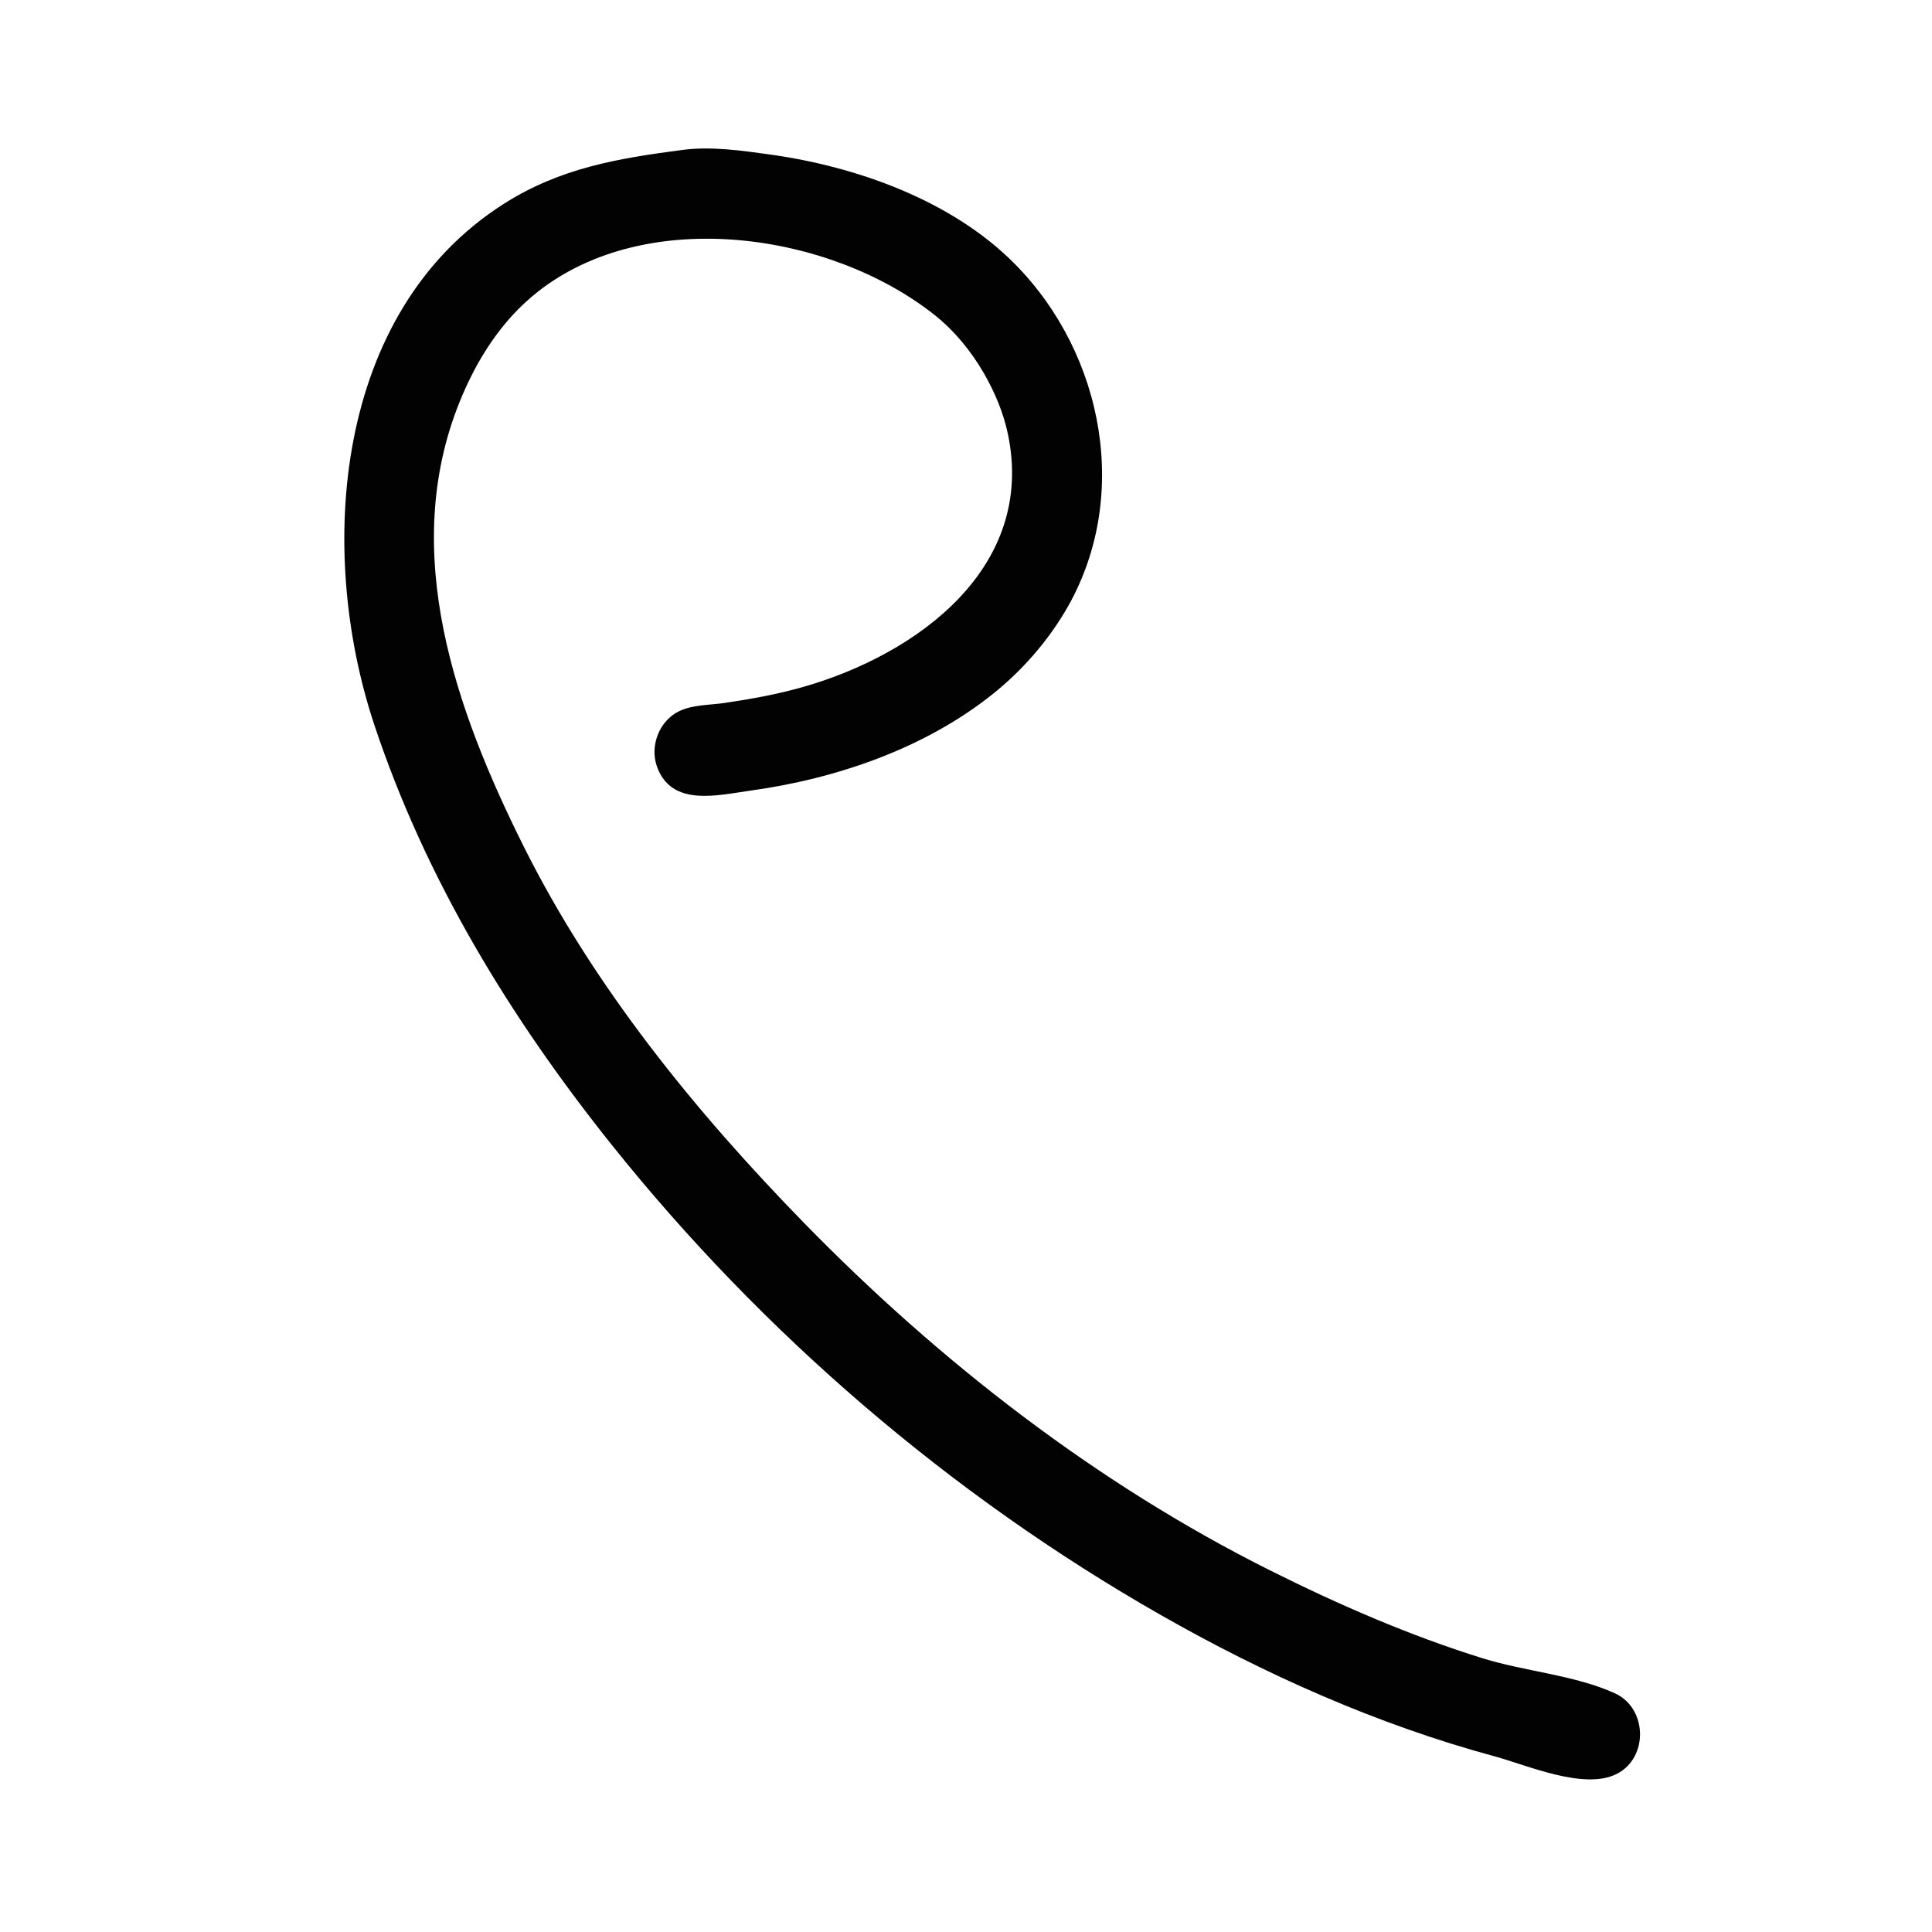 <?xml version="1.0" encoding="UTF-8" standalone="no"?>
<svg
   xmlns:dc="http://purl.org/dc/elements/1.1/"
   xmlns:cc="http://creativecommons.org/ns#"
   xmlns:rdf="http://www.w3.org/1999/02/22-rdf-syntax-ns#"
   xmlns:svg="http://www.w3.org/2000/svg"
   xmlns="http://www.w3.org/2000/svg"
   xmlns:sodipodi="http://sodipodi.sourceforge.net/DTD/sodipodi-0.dtd"
   xmlns:inkscape="http://www.inkscape.org/namespaces/inkscape"
   sodipodi:docname="protocanaaiteL-0.svg"
   inkscape:version="1.0 (4035a4f, 2020-05-01)"
   id="svg43"
   version="1.1"
   viewBox="0 0 270.933 270.933"
   height="1024"
   width="1024">
  <defs
     id="defs37" />
  <sodipodi:namedview
     inkscape:window-maximized="0"
     inkscape:window-y="25"
     inkscape:window-x="0"
     inkscape:window-height="847"
     inkscape:window-width="1385"
     units="px"
     showgrid="false"
     inkscape:document-rotation="0"
     inkscape:current-layer="layer1"
     inkscape:document-units="mm"
     inkscape:cy="517.66144"
     inkscape:cx="518.53536"
     inkscape:zoom="0.56714573"
     inkscape:pageshadow="2"
     inkscape:pageopacity="0.0"
     borderopacity="1.0"
     bordercolor="#666666"
     pagecolor="#ffffff"
     id="base" />
  <g
     id="layer1"
     inkscape:groupmode="layer"
     inkscape:label="レイヤー 1">
    <path
       id="path143"
       d="m 95.779,21.014 c -9.092,1.194 -17.202,2.524 -25.135,7.575 -23.817,15.161 -26.286,48.568 -18.168,73.011 7.202,21.684 19.127,41.216 33.355,59.002 21.146,26.434 47.472,49.061 76.888,65.842 14.696,8.384 30.47,15.412 46.831,19.843 4.626,1.253 12.624,4.81 17.198,2.465 4.457,-2.285 4.263,-9.209 -0.265,-11.283 -5.561,-2.548 -12.633,-3.077 -18.521,-4.906 -10.317,-3.206 -20.248,-7.538 -29.898,-12.363 C 153.716,208.023 131.654,190.872 112.709,171.45 97.493,155.853 83.287,138.391 73.489,118.798 63.927,99.676 55.959,77.392 64.454,56.356 c 2.392,-5.924 5.876,-11.433 10.953,-15.433 15.32,-12.071 40.935,-8.35 55.562,3.175 2.828,2.228 5.246,5.173 7.031,8.29 1.518,2.652 2.71,5.471 3.34,8.467 3.933,18.699 -12.637,30.865 -28.627,35.454 -3.642,1.045 -7.369,1.716 -11.113,2.27 -2.088,0.309 -4.414,0.222 -6.35,1.148 -2.77,1.325 -4.137,4.805 -3.146,7.694 1.997,5.822 8.603,4.077 13.201,3.44 11.986,-1.662 24.331,-5.891 33.867,-13.495 4.028,-3.212 7.563,-7.21 10.199,-11.641 9.308,-15.646 5.518,-35.975 -7.028,-48.682 -8.815,-8.929 -22.186,-13.685 -34.392,-15.381 -3.915,-0.544 -8.226,-1.165 -12.171,-0.647 z"
       style="fill:#020202;stroke:none;stroke-width:0.265" />
  </g>
</svg>
